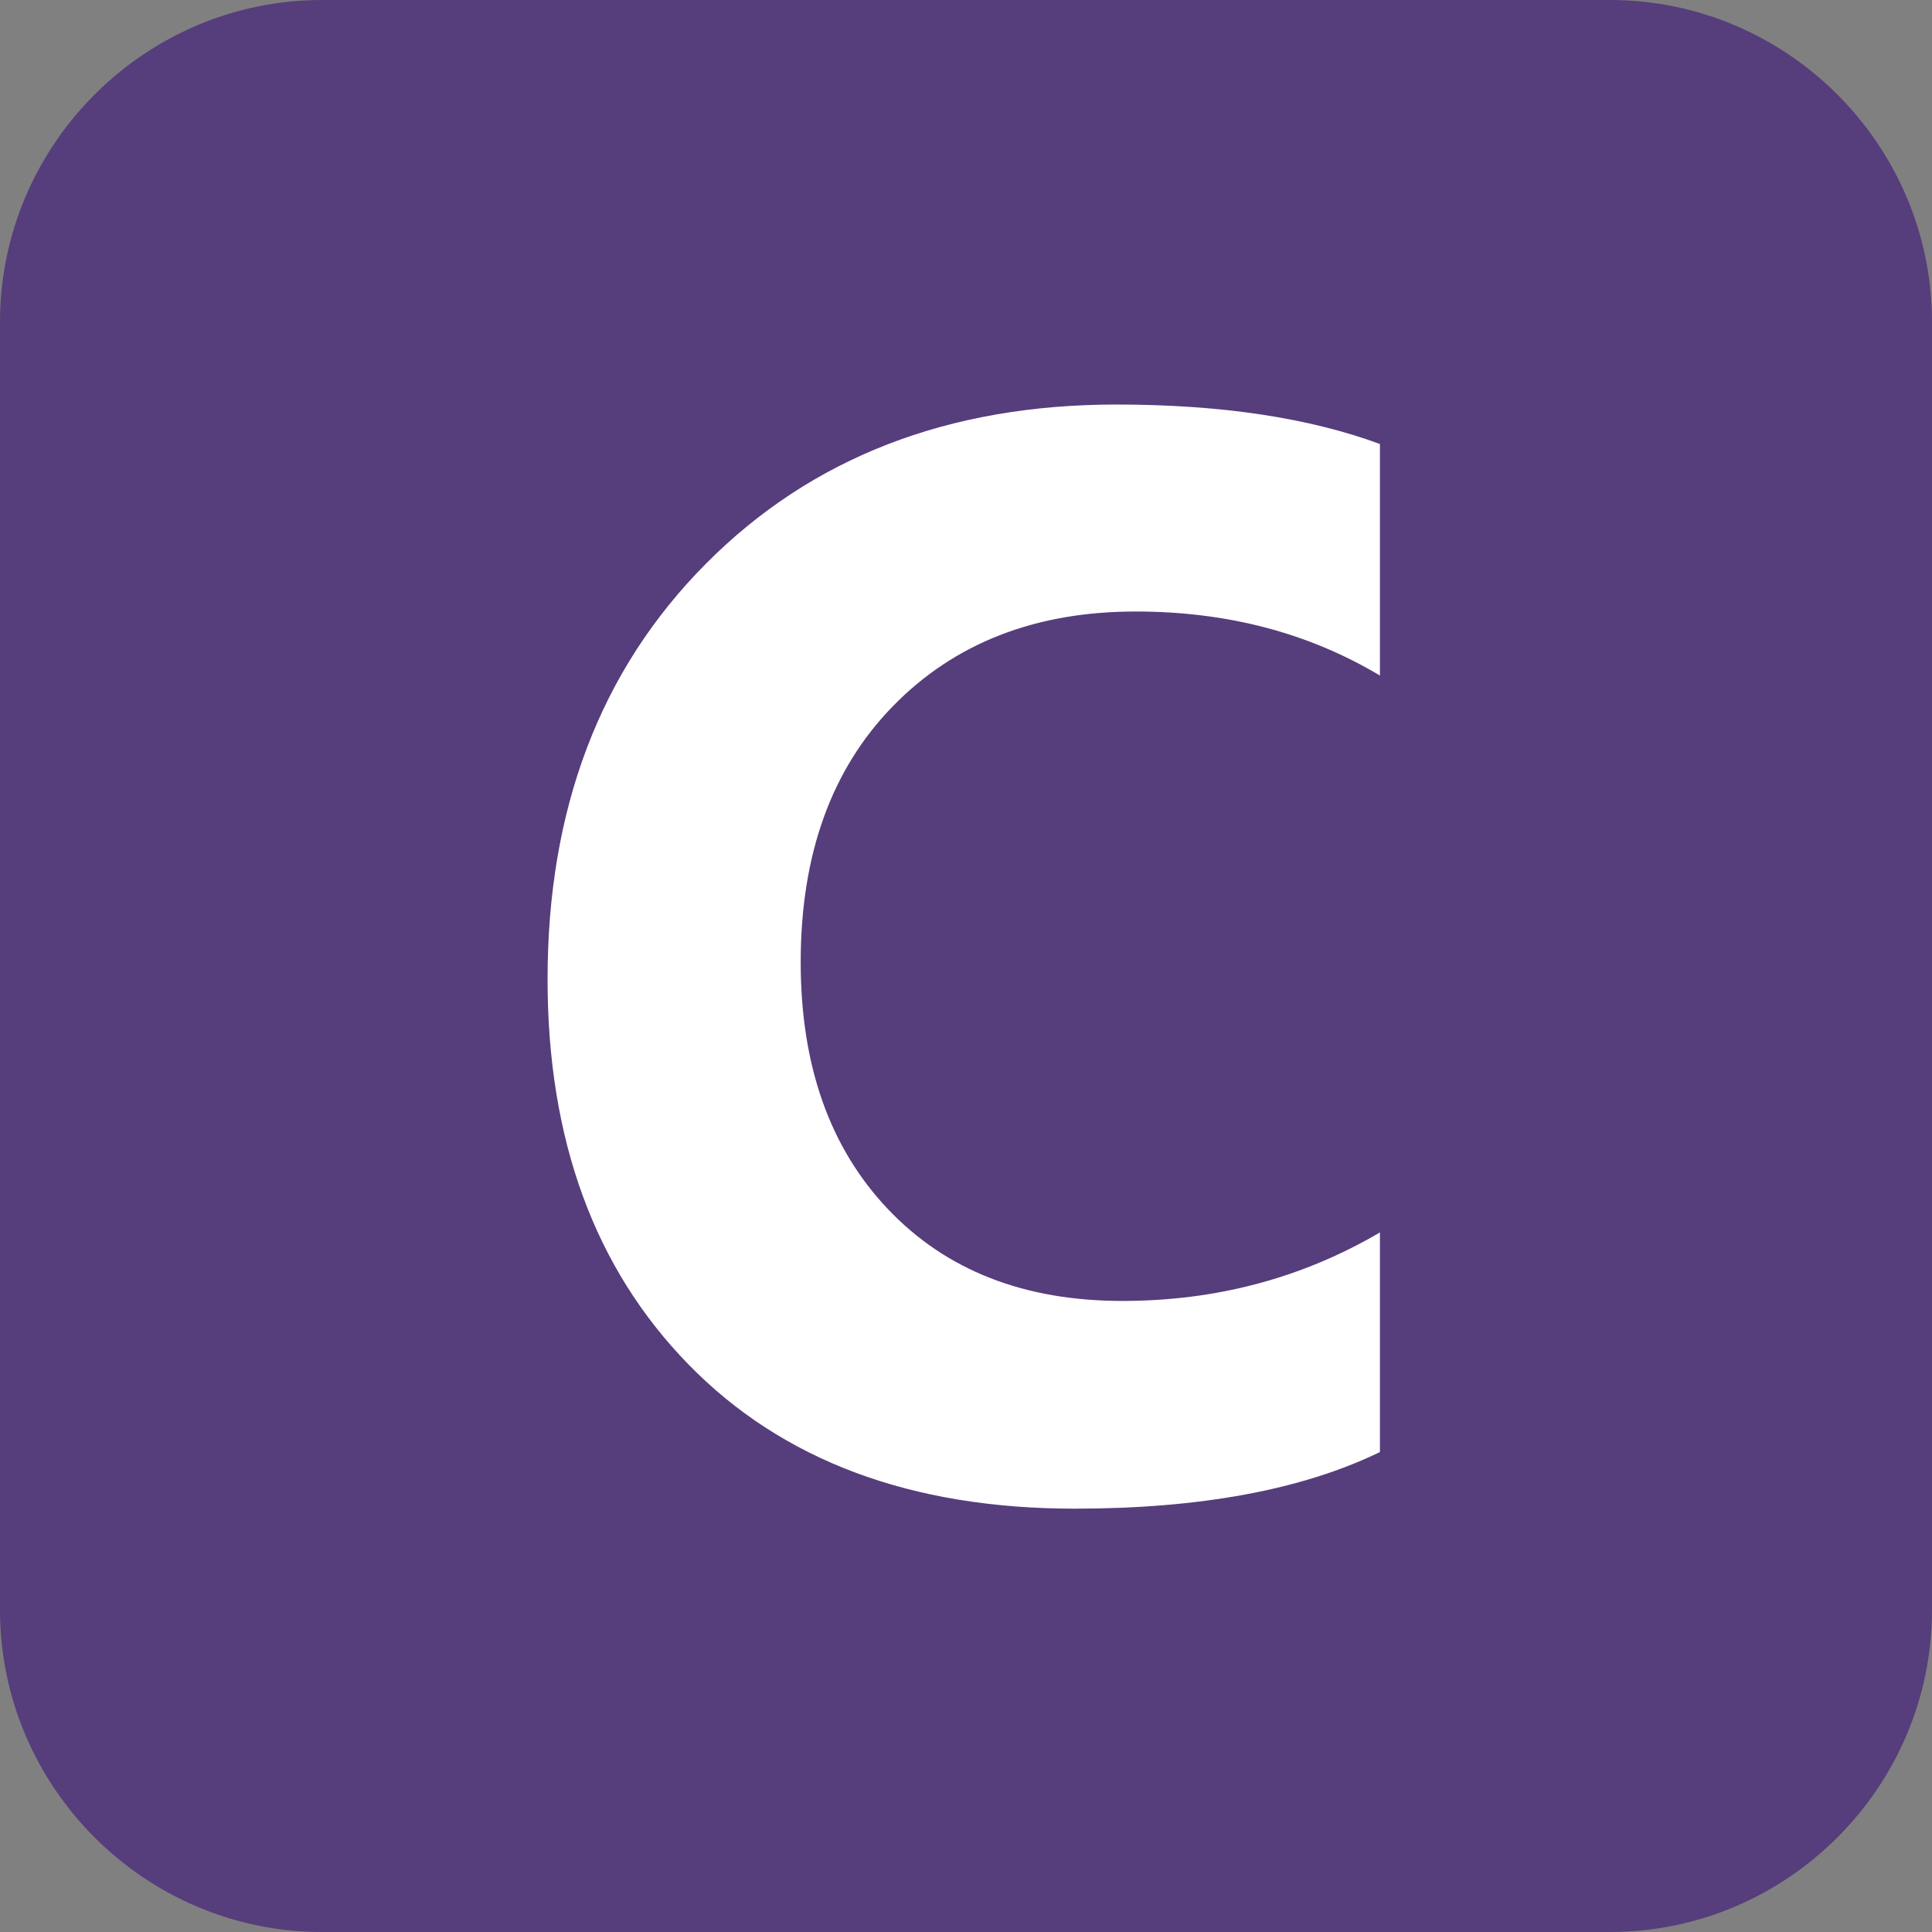 <svg id="c-blog" xmlns="http://www.w3.org/2000/svg" width="612" height="612" viewBox="0 0 612 612">
  <rect x="0" y="0" width="612" height="612" fill="#808080" stroke="none"/>
  <path id="Path_3" data-name="Path 3" d="M612,510c0,56.1-45.9,102-102,102H102C45.9,612,0,566.1,0,510V102C0,45.9,45.9,0,102,0H510c56.1,0,102,45.9,102,102Z" fill="#563d7c"/>
  <path id="Path_4" data-name="Path 4" d="M281.121-12.028Q244.094,5.9,184.427,5.9q-77.827,0-122.4-45.753T17.452-161.786q0-81.129,50.116-131.6t130.066-50.47q49.526,0,83.487,12.5v73.346q-33.961-20.282-77.355-20.282-47.64,0-76.884,29.952T97.638-167.21q0,49.055,27.593,78.181T199.521-59.9q44.574,0,81.6-21.7Z" transform="translate(156 472)" fill="#fff"/>
</svg>
